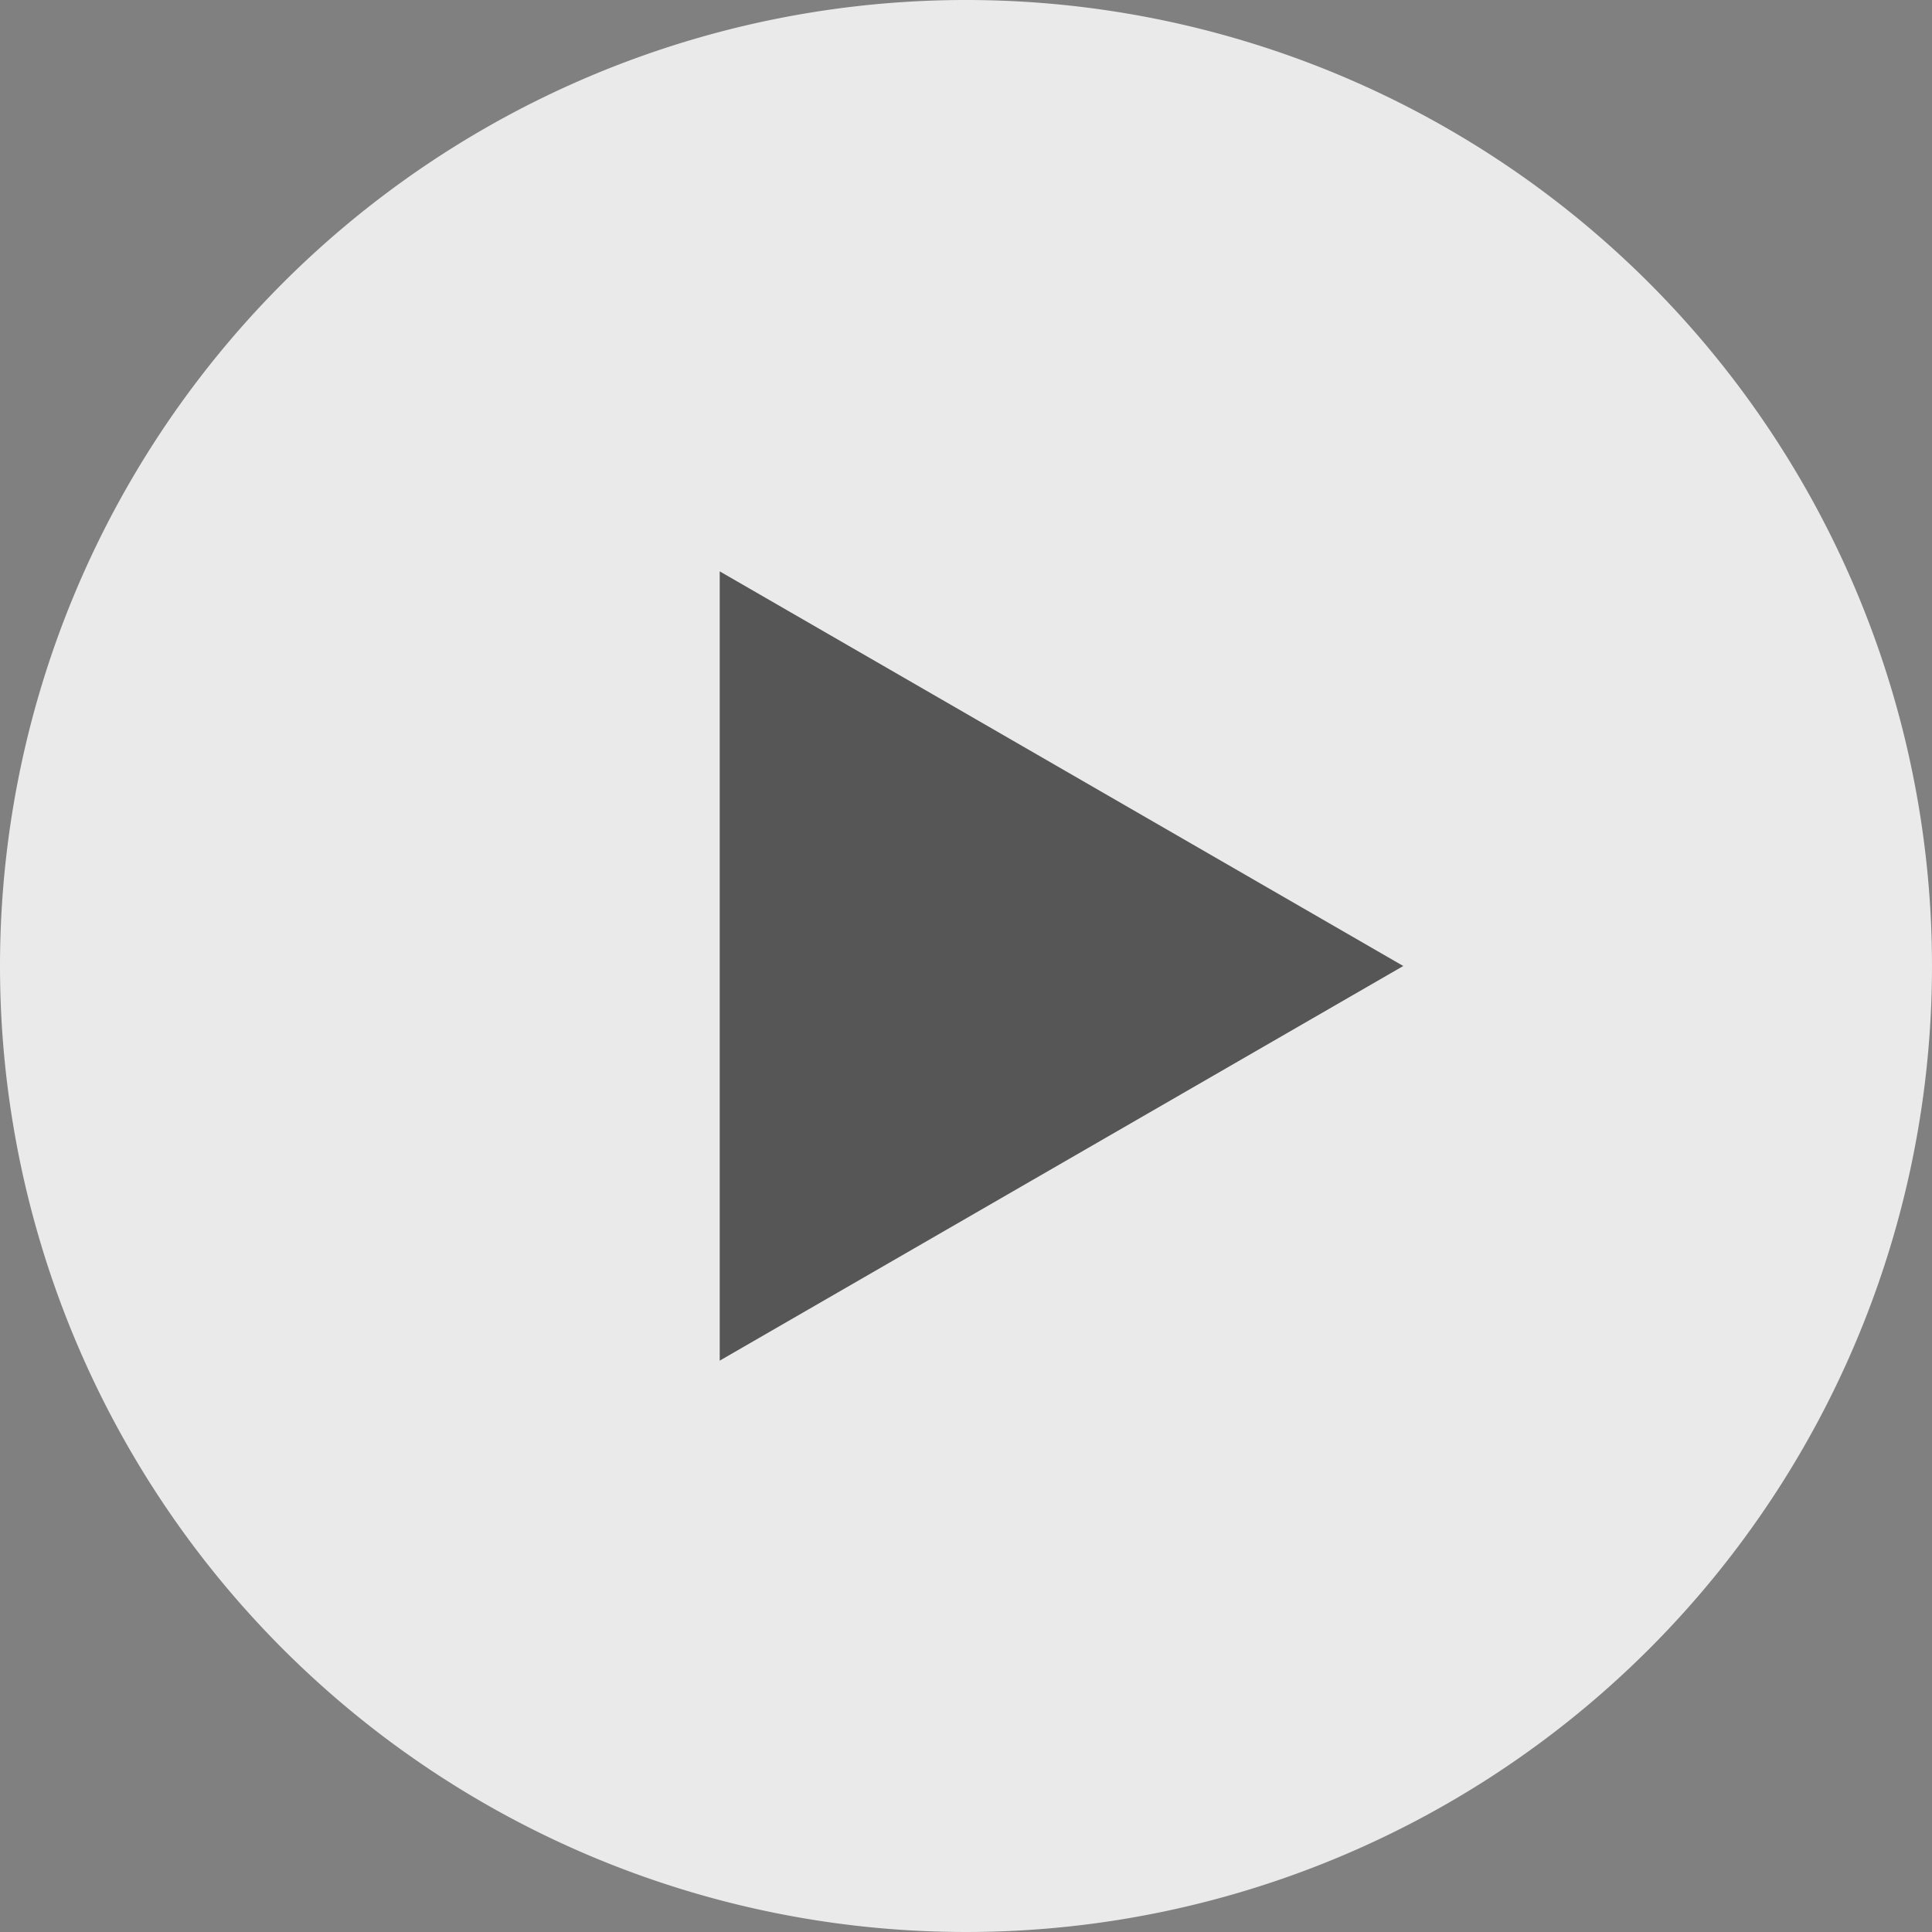 <svg xmlns="http://www.w3.org/2000/svg" xmlns:xlink="http://www.w3.org/1999/xlink" width="139.938" height="139.938" viewBox="0 0 139.938 139.938">
  <rect x="0" y="0" width="139.938" height="139.938" fill="#808080" stroke="none"/>
  <defs>
    <clipPath id="clip-path">
      <rect id="Rectangle_71" data-name="Rectangle 71" width="139.938" height="139.938" fill="none"/>
    </clipPath>
    <clipPath id="clip-path-4">
      <rect id="Rectangle_69" data-name="Rectangle 69" width="49.511" height="57.17" transform="translate(52.13 41.384)" fill="none"/>
    </clipPath>
  </defs>
  <g id="Group_167" data-name="Group 167" transform="translate(-276.062 -6381)">
    <g id="Group_166" data-name="Group 166" transform="translate(276.062 6381)">
      <g id="Group_165" data-name="Group 165" clip-path="url(#clip-path)">
        <g id="Group_164" data-name="Group 164">
          <g id="Group_163" data-name="Group 163" clip-path="url(#clip-path)">
            <g id="Group_159" data-name="Group 159" opacity="0.83" style="mix-blend-mode: color-dodge;isolation: isolate">
              <g id="Group_158" data-name="Group 158">
                <g id="Group_157" data-name="Group 157" clip-path="url(#clip-path)">
                  <path id="Path_13" data-name="Path 13" d="M0,69.969A69.969,69.969,0,1,0,69.969,0,69.969,69.969,0,0,0,0,69.969" fill="#fff"/>
                </g>
              </g>
            </g>
            <g id="Group_162" data-name="Group 162" opacity="0.83">
              <g id="Group_161" data-name="Group 161">
                <g id="Group_160" data-name="Group 160" clip-path="url(#clip-path-4)">
                  <path id="Path_14" data-name="Path 14" d="M101.641,69.969,52.13,41.384v57.17Z" fill="#383838"/>
                </g>
              </g>
            </g>
          </g>
        </g>
      </g>
    </g>
  </g>
</svg>

